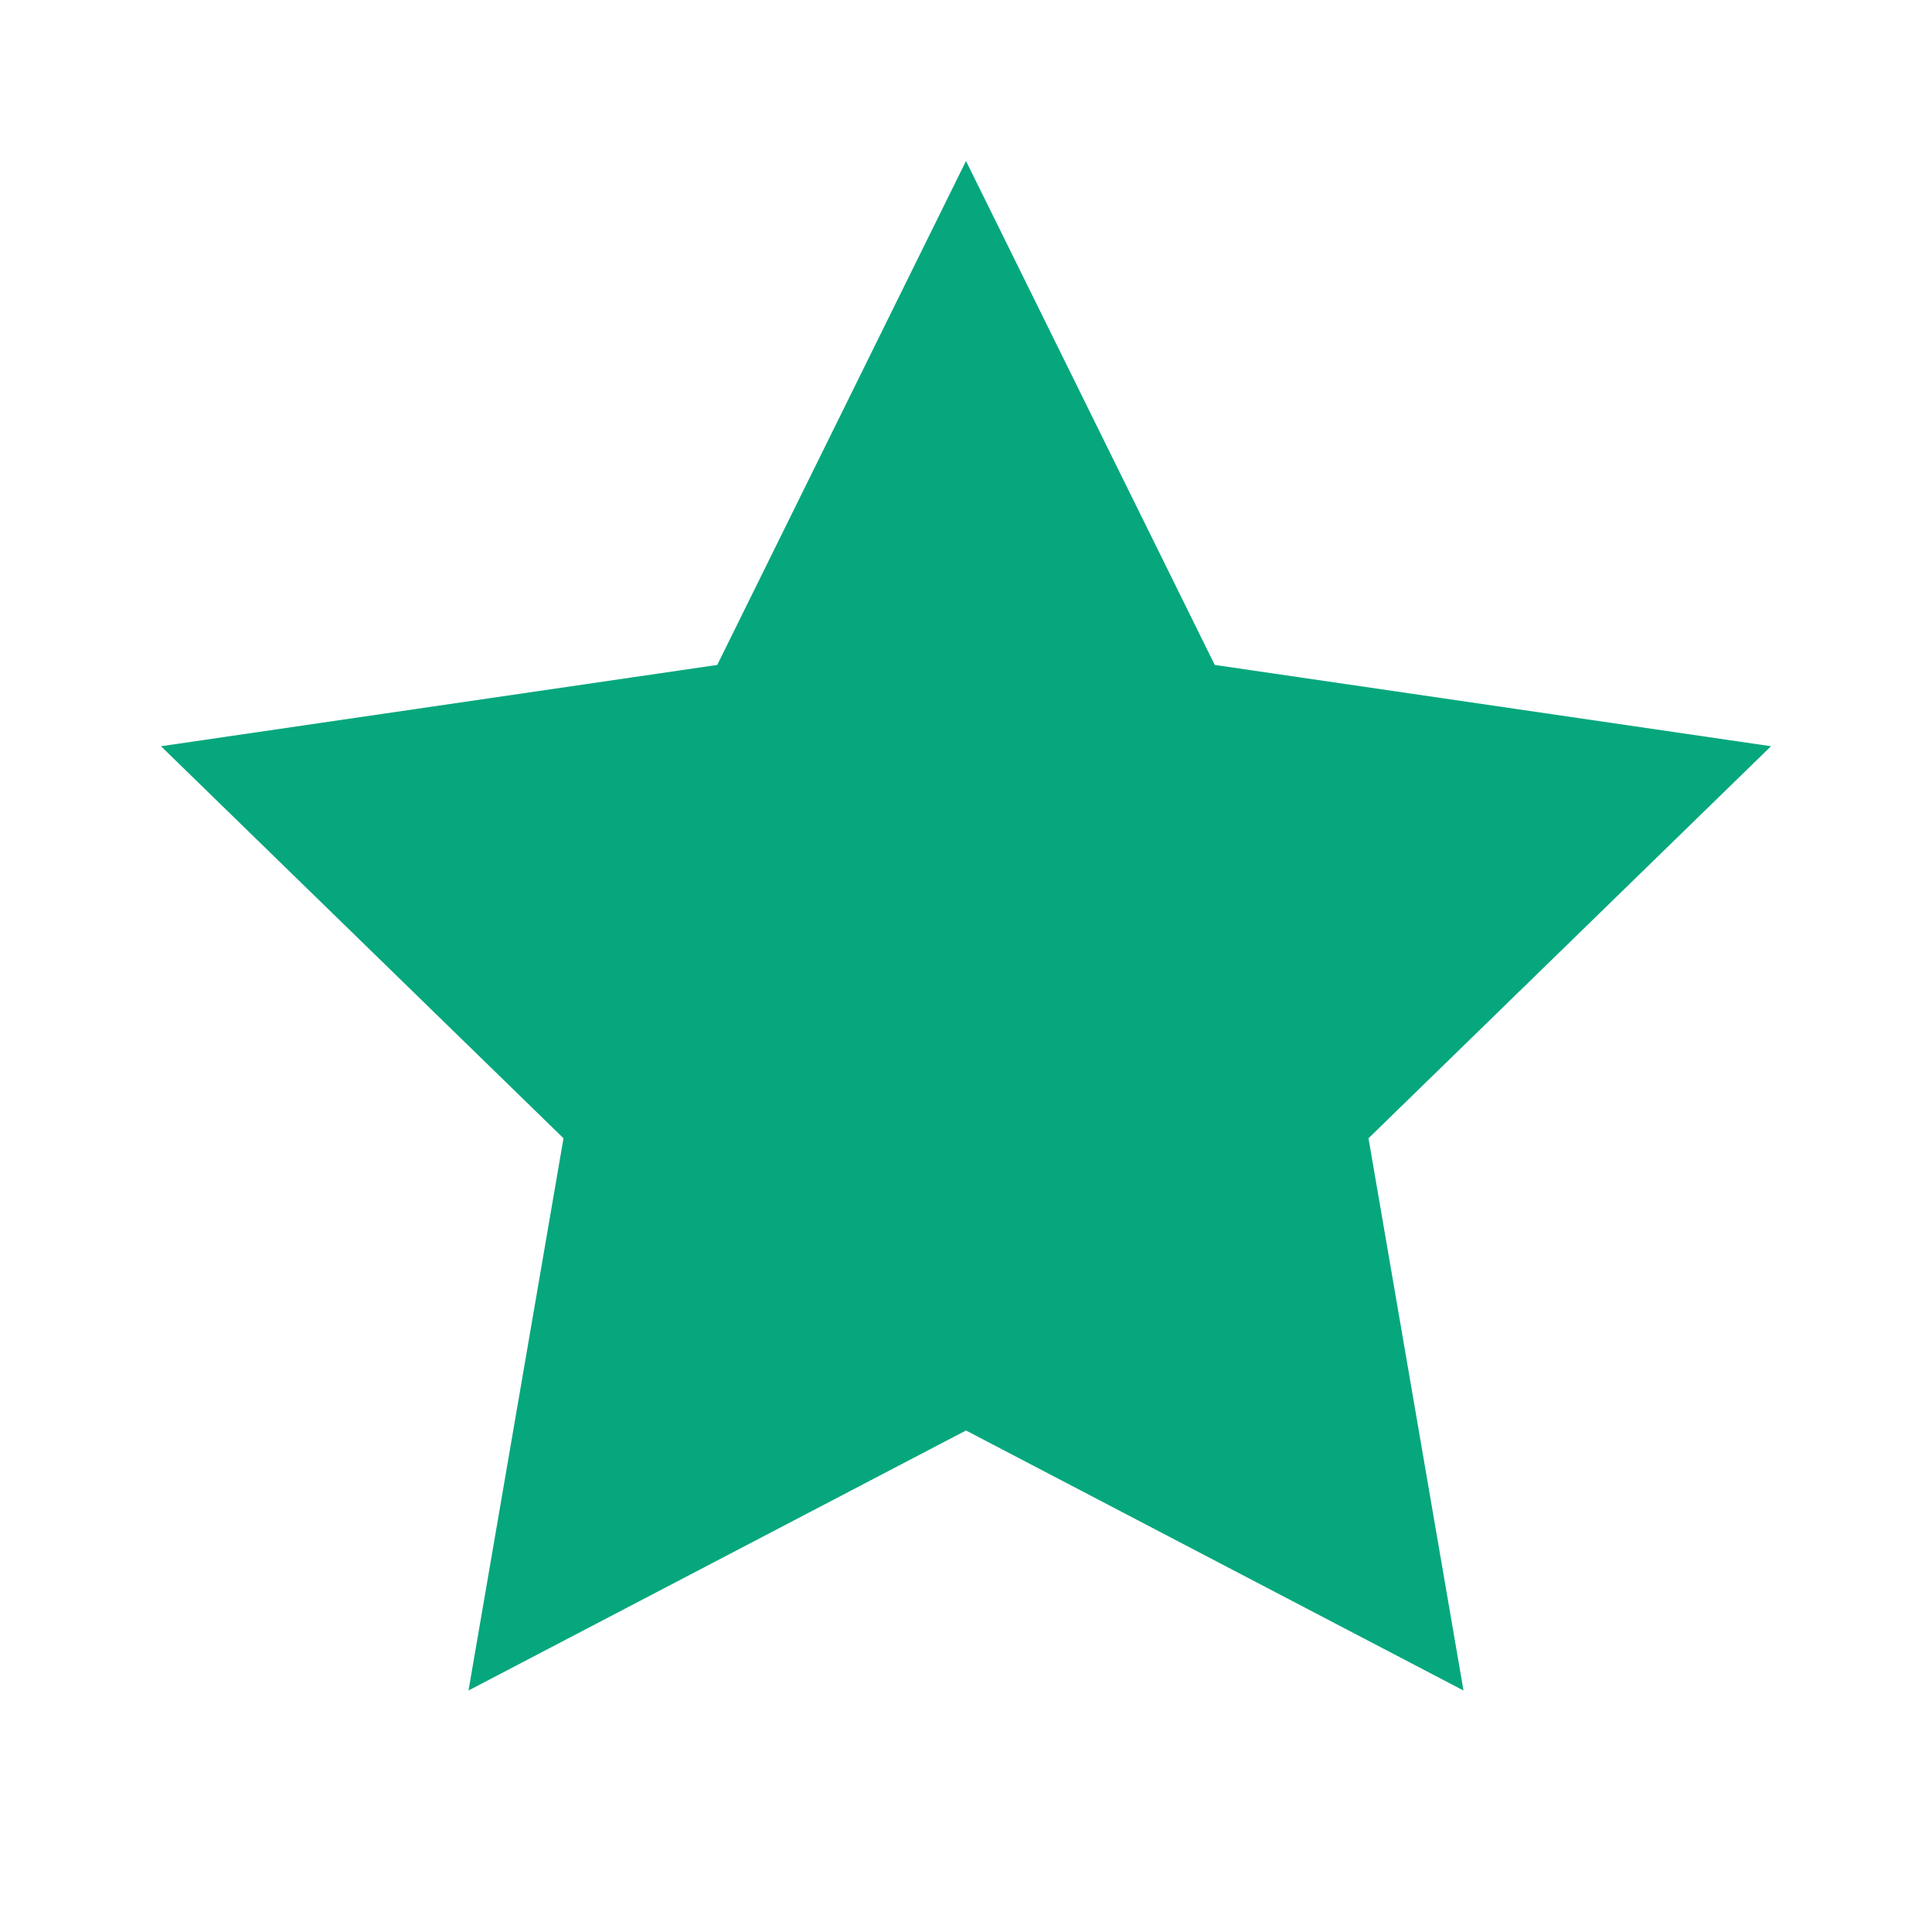 <svg width="20" height="20" viewBox="0 0 24 24" fill="none" xmlns="http://www.w3.org/2000/svg">
  <path d="M12 2l3.09 6.26L22 9.27l-5 4.87 1.18 6.86L12 17.77 5.82 21l1.18-6.86-5-4.87 6.91-1.01L12 2z" fill="#06A77D"/>
</svg>
